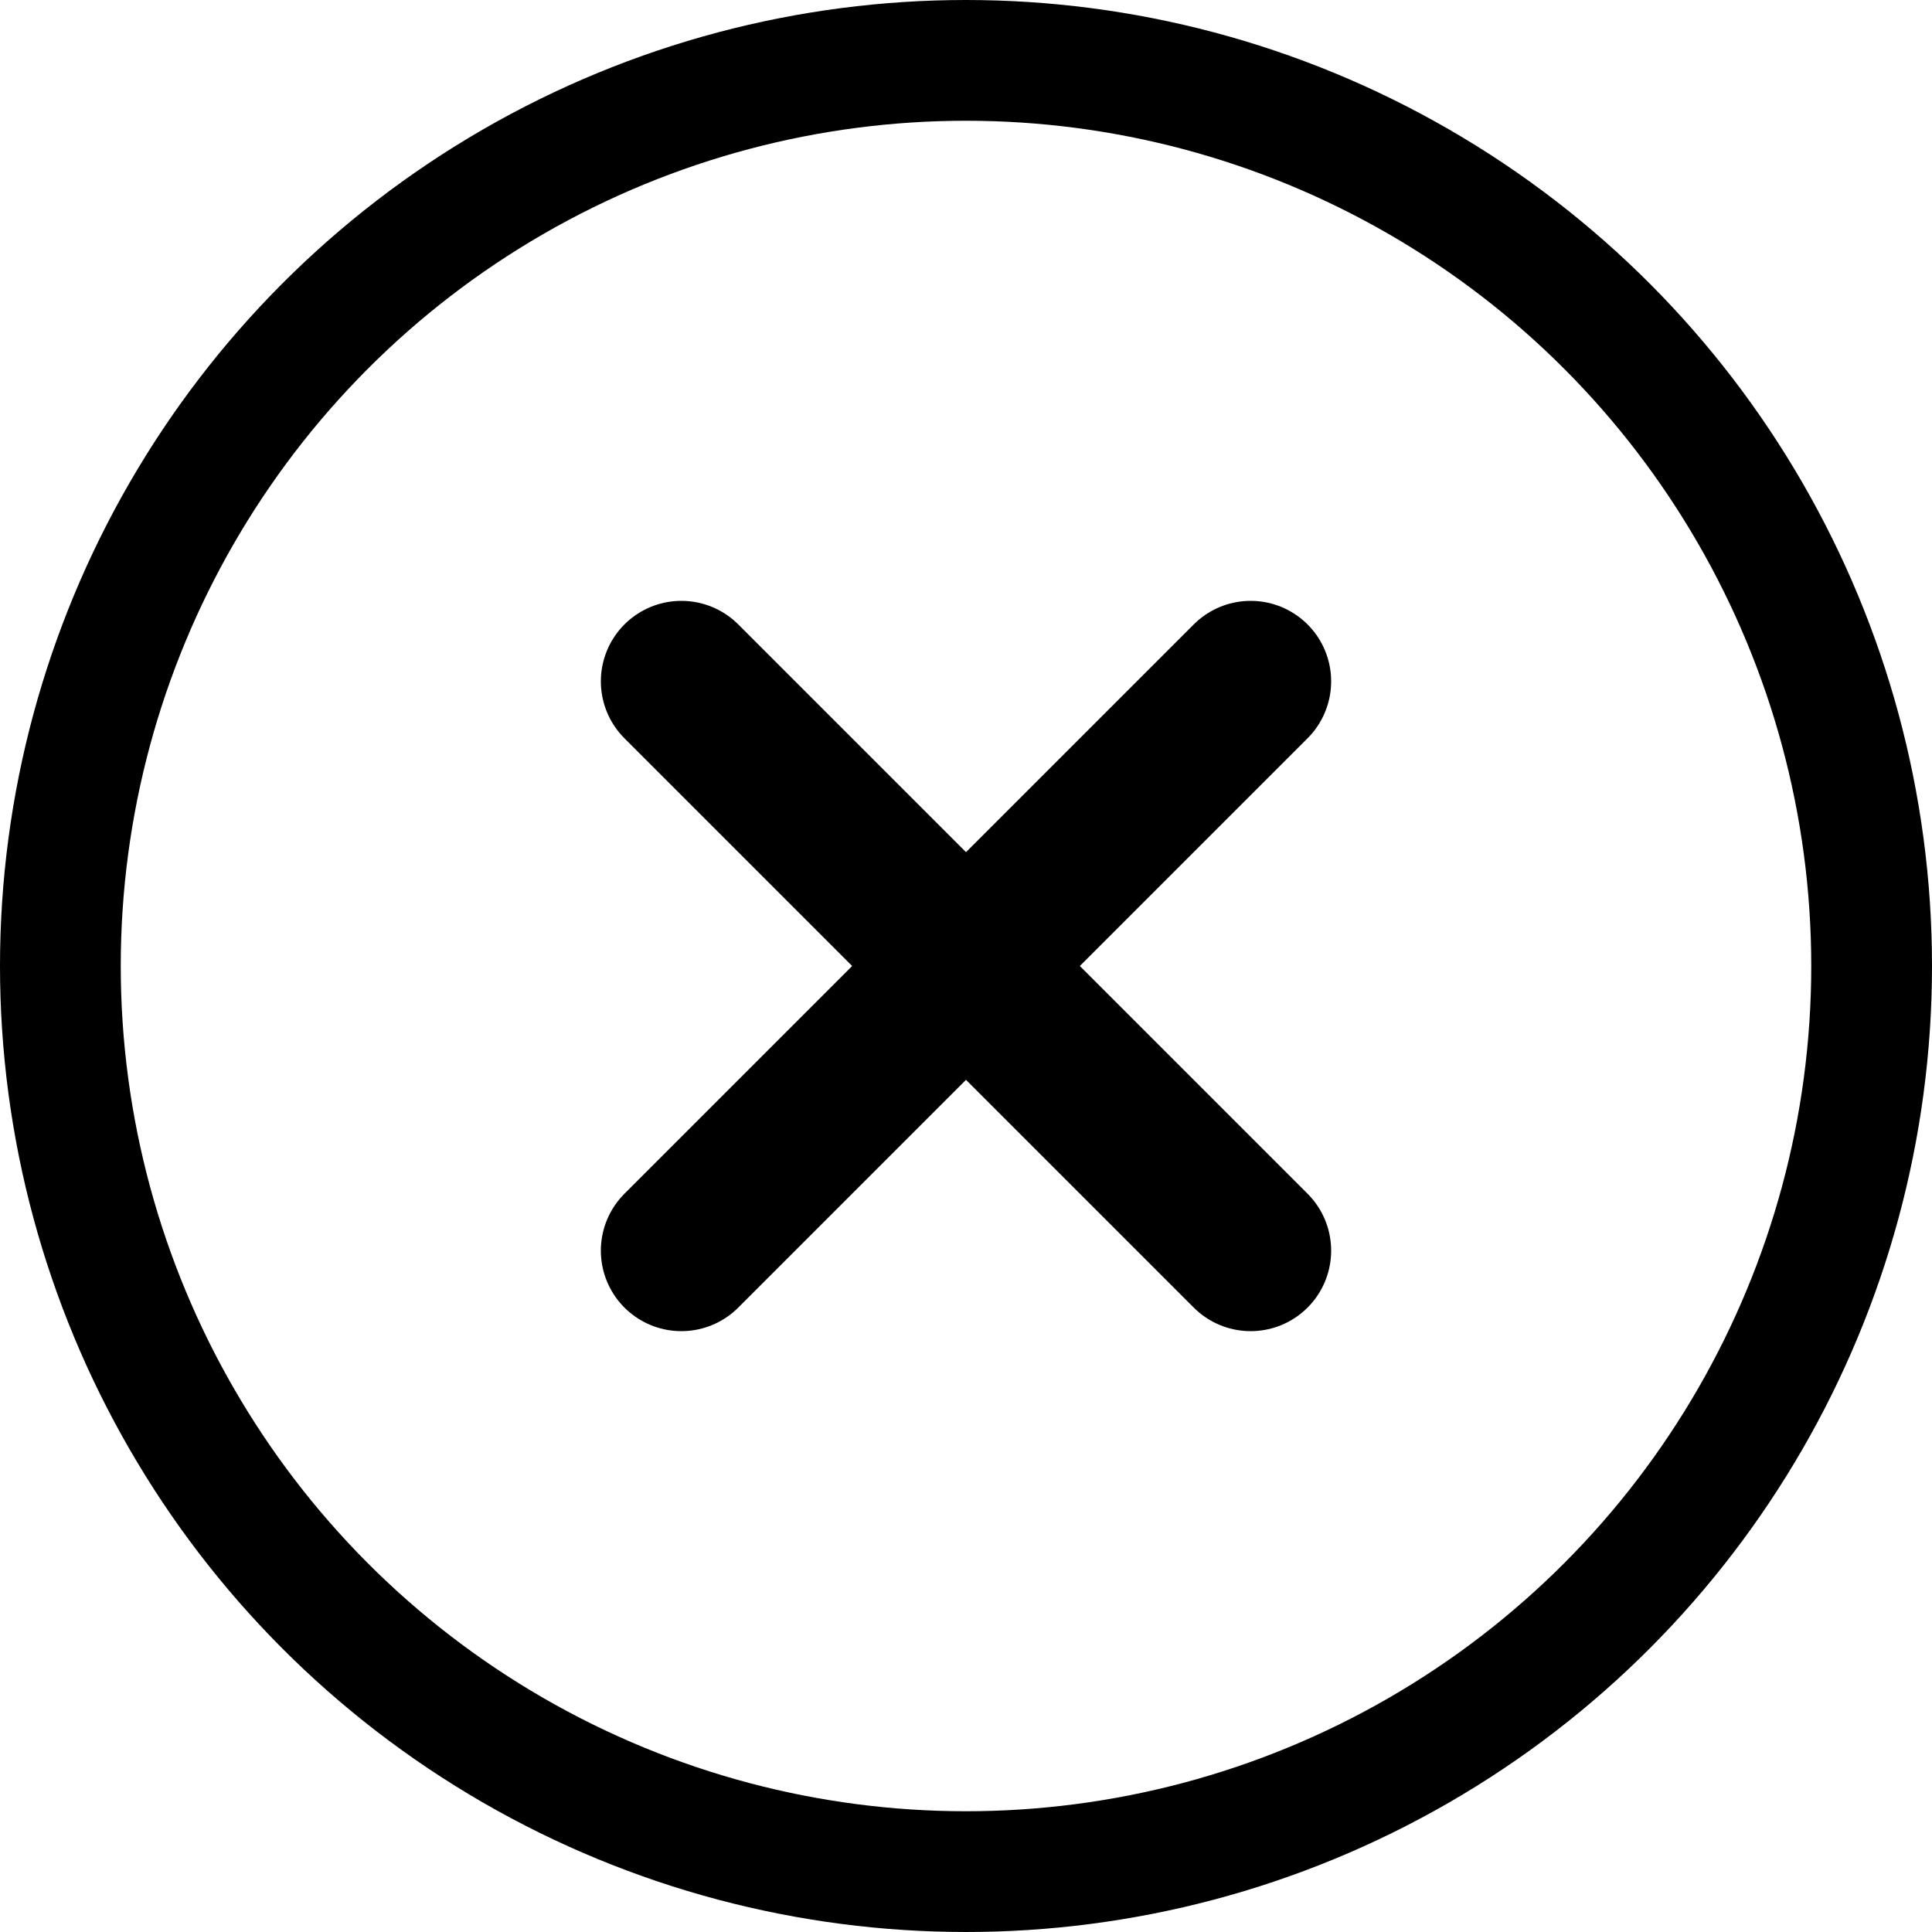 <svg width="24" height="24" viewBox="0 0 24 24" fill="none" xmlns="http://www.w3.org/2000/svg"><path stroke="currentColor" stroke-width="2" stroke-linecap="round" stroke-linejoin="round" d="M15.536 8.464l-7.072 7.072"/><path stroke="currentColor" stroke-width="2" stroke-linecap="round" d="M8.464 8.464l7.072 7.072"/><circle cx="12" cy="12" r="11.25" stroke="currentColor" stroke-width="1.5"/></svg>